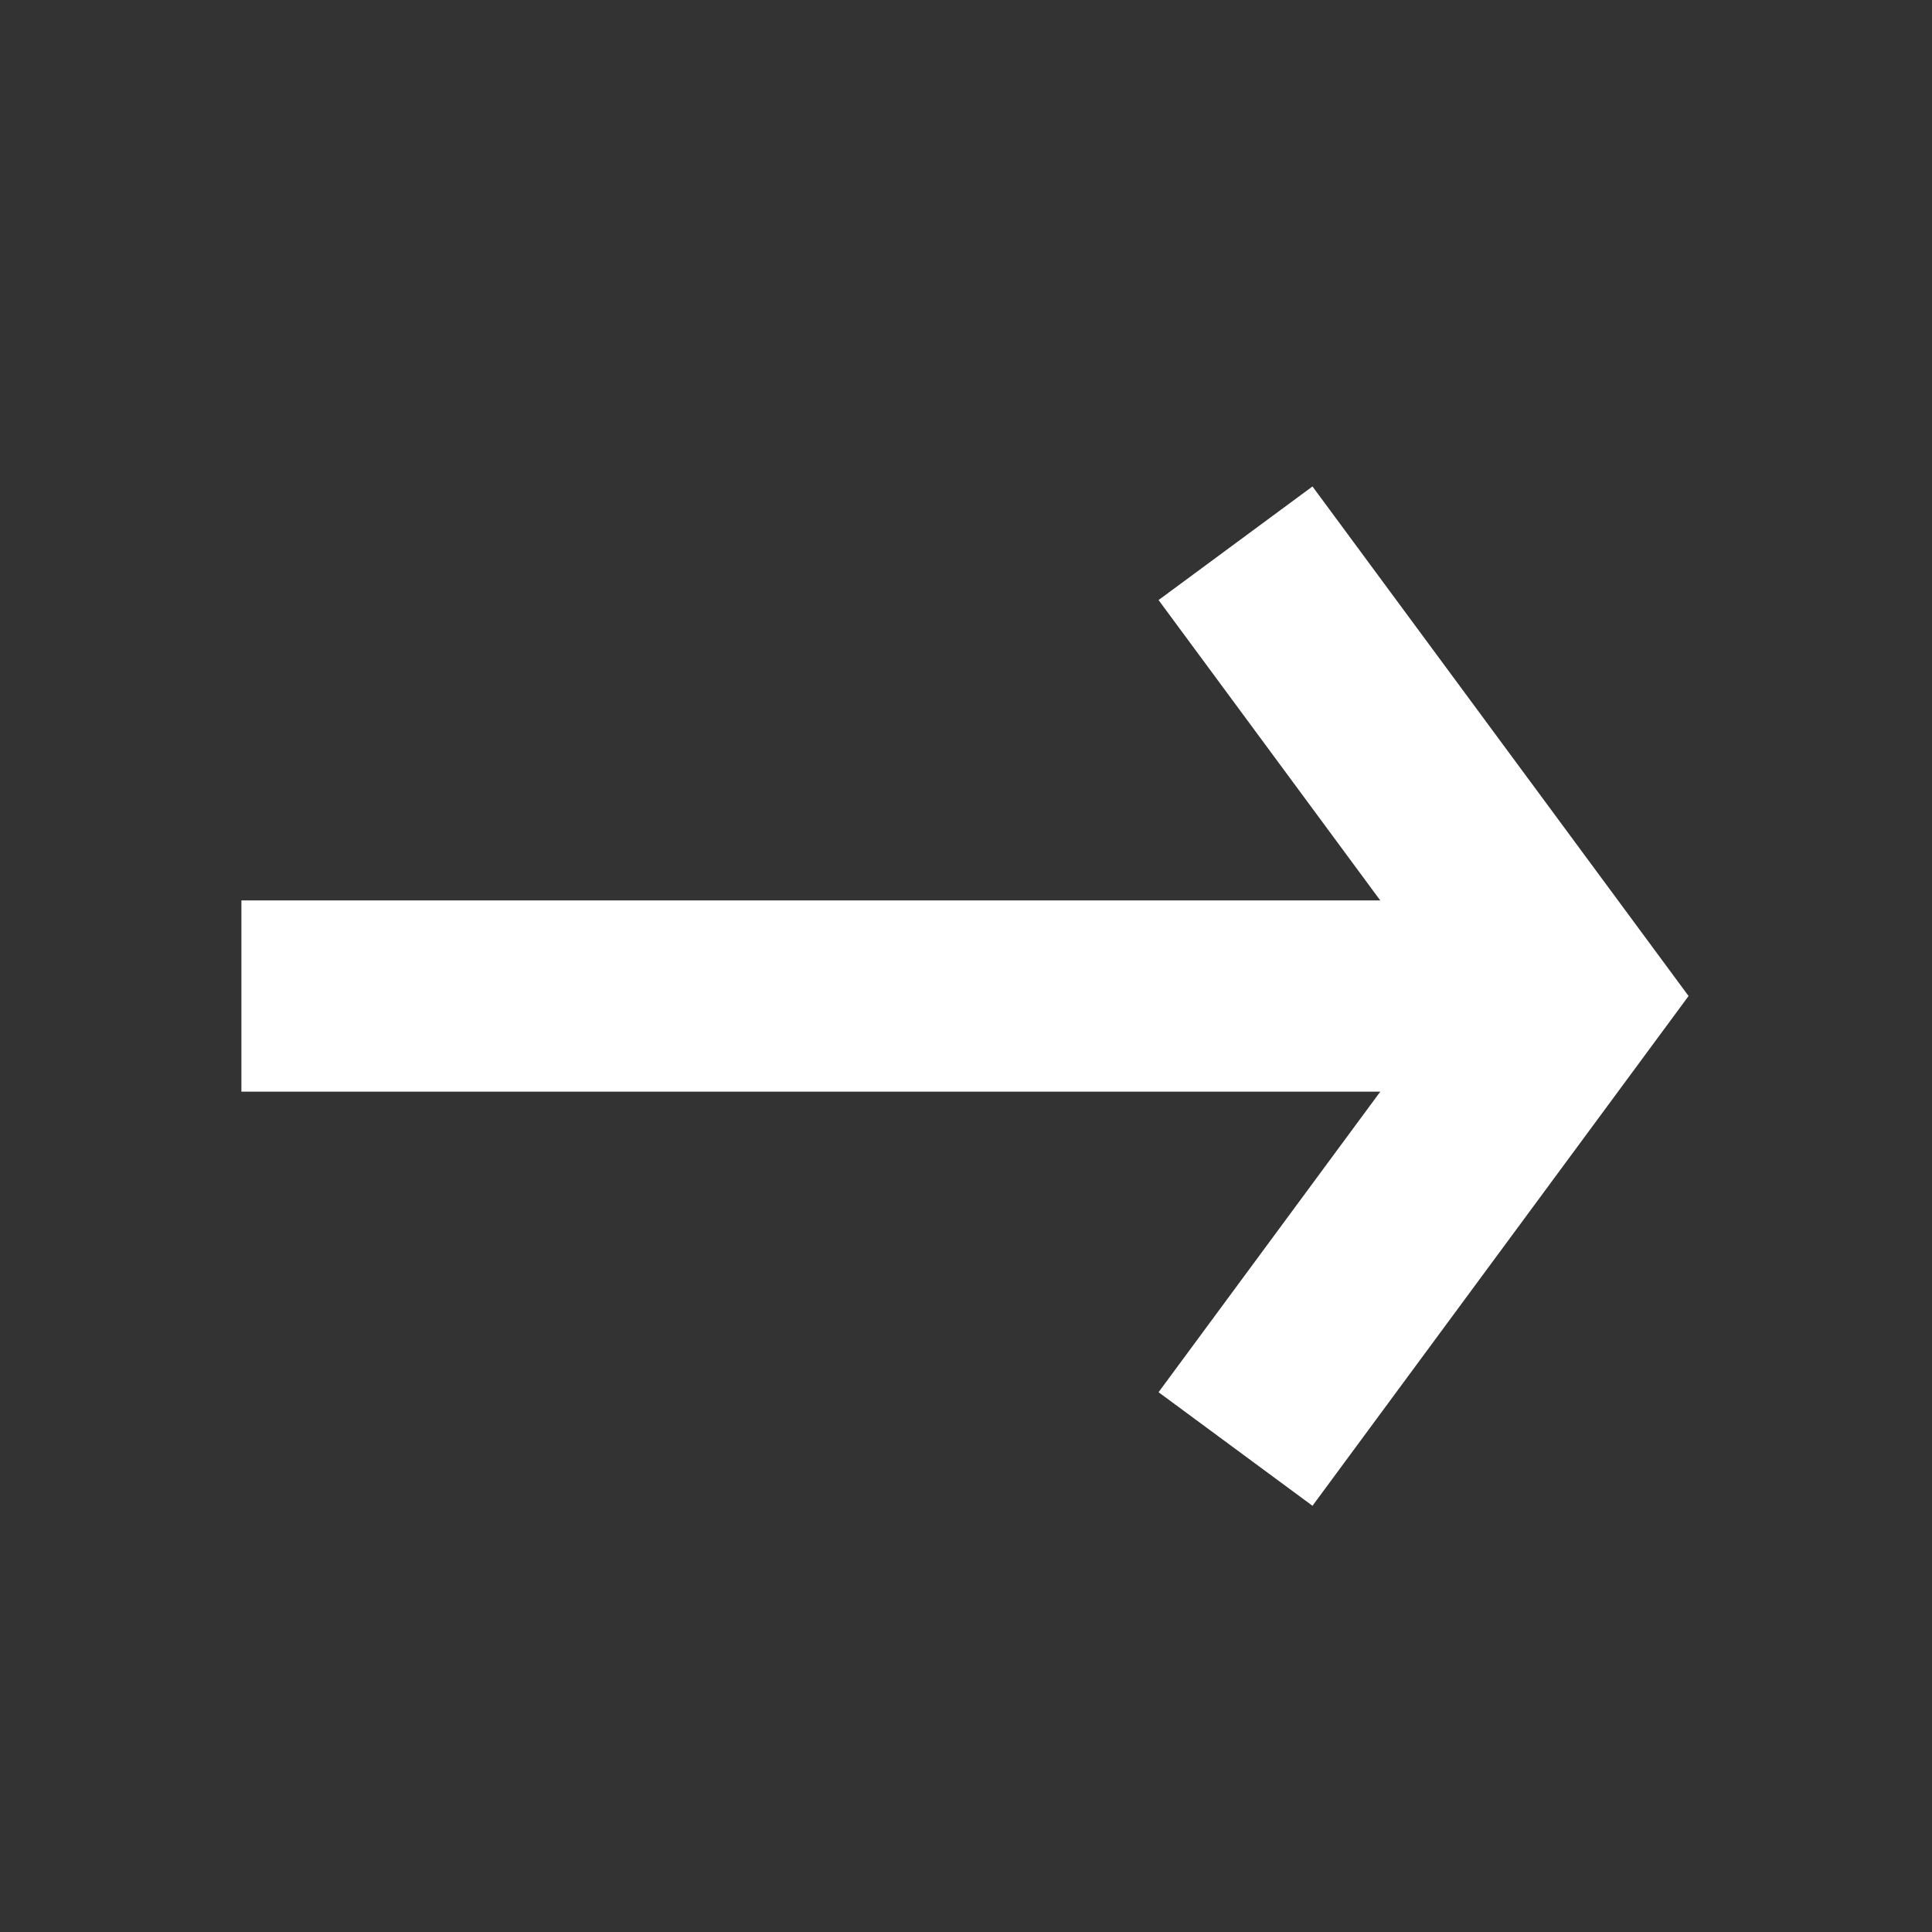 <svg width="101" height="101" viewBox="0 0 101 101" fill="none" xmlns="http://www.w3.org/2000/svg" xmlns:xlink="http://www.w3.org/1999/xlink">
	<rect x="0" y="0" width="101" height="101" fill="#333333" stroke="none"/>
	<defs/>
	<rect id="Icons" width="101" height="101" fill="#FFFFFF" fill-opacity="0"/>
	<path id="Vector 2"  class='stroke' d="M12.62 52.07L82.06 52.07M64.59 75.75L82.06 52.07L64.59 28.4" stroke="#FFFFFF" stroke-opacity="1" stroke-width="10"/>
</svg>
